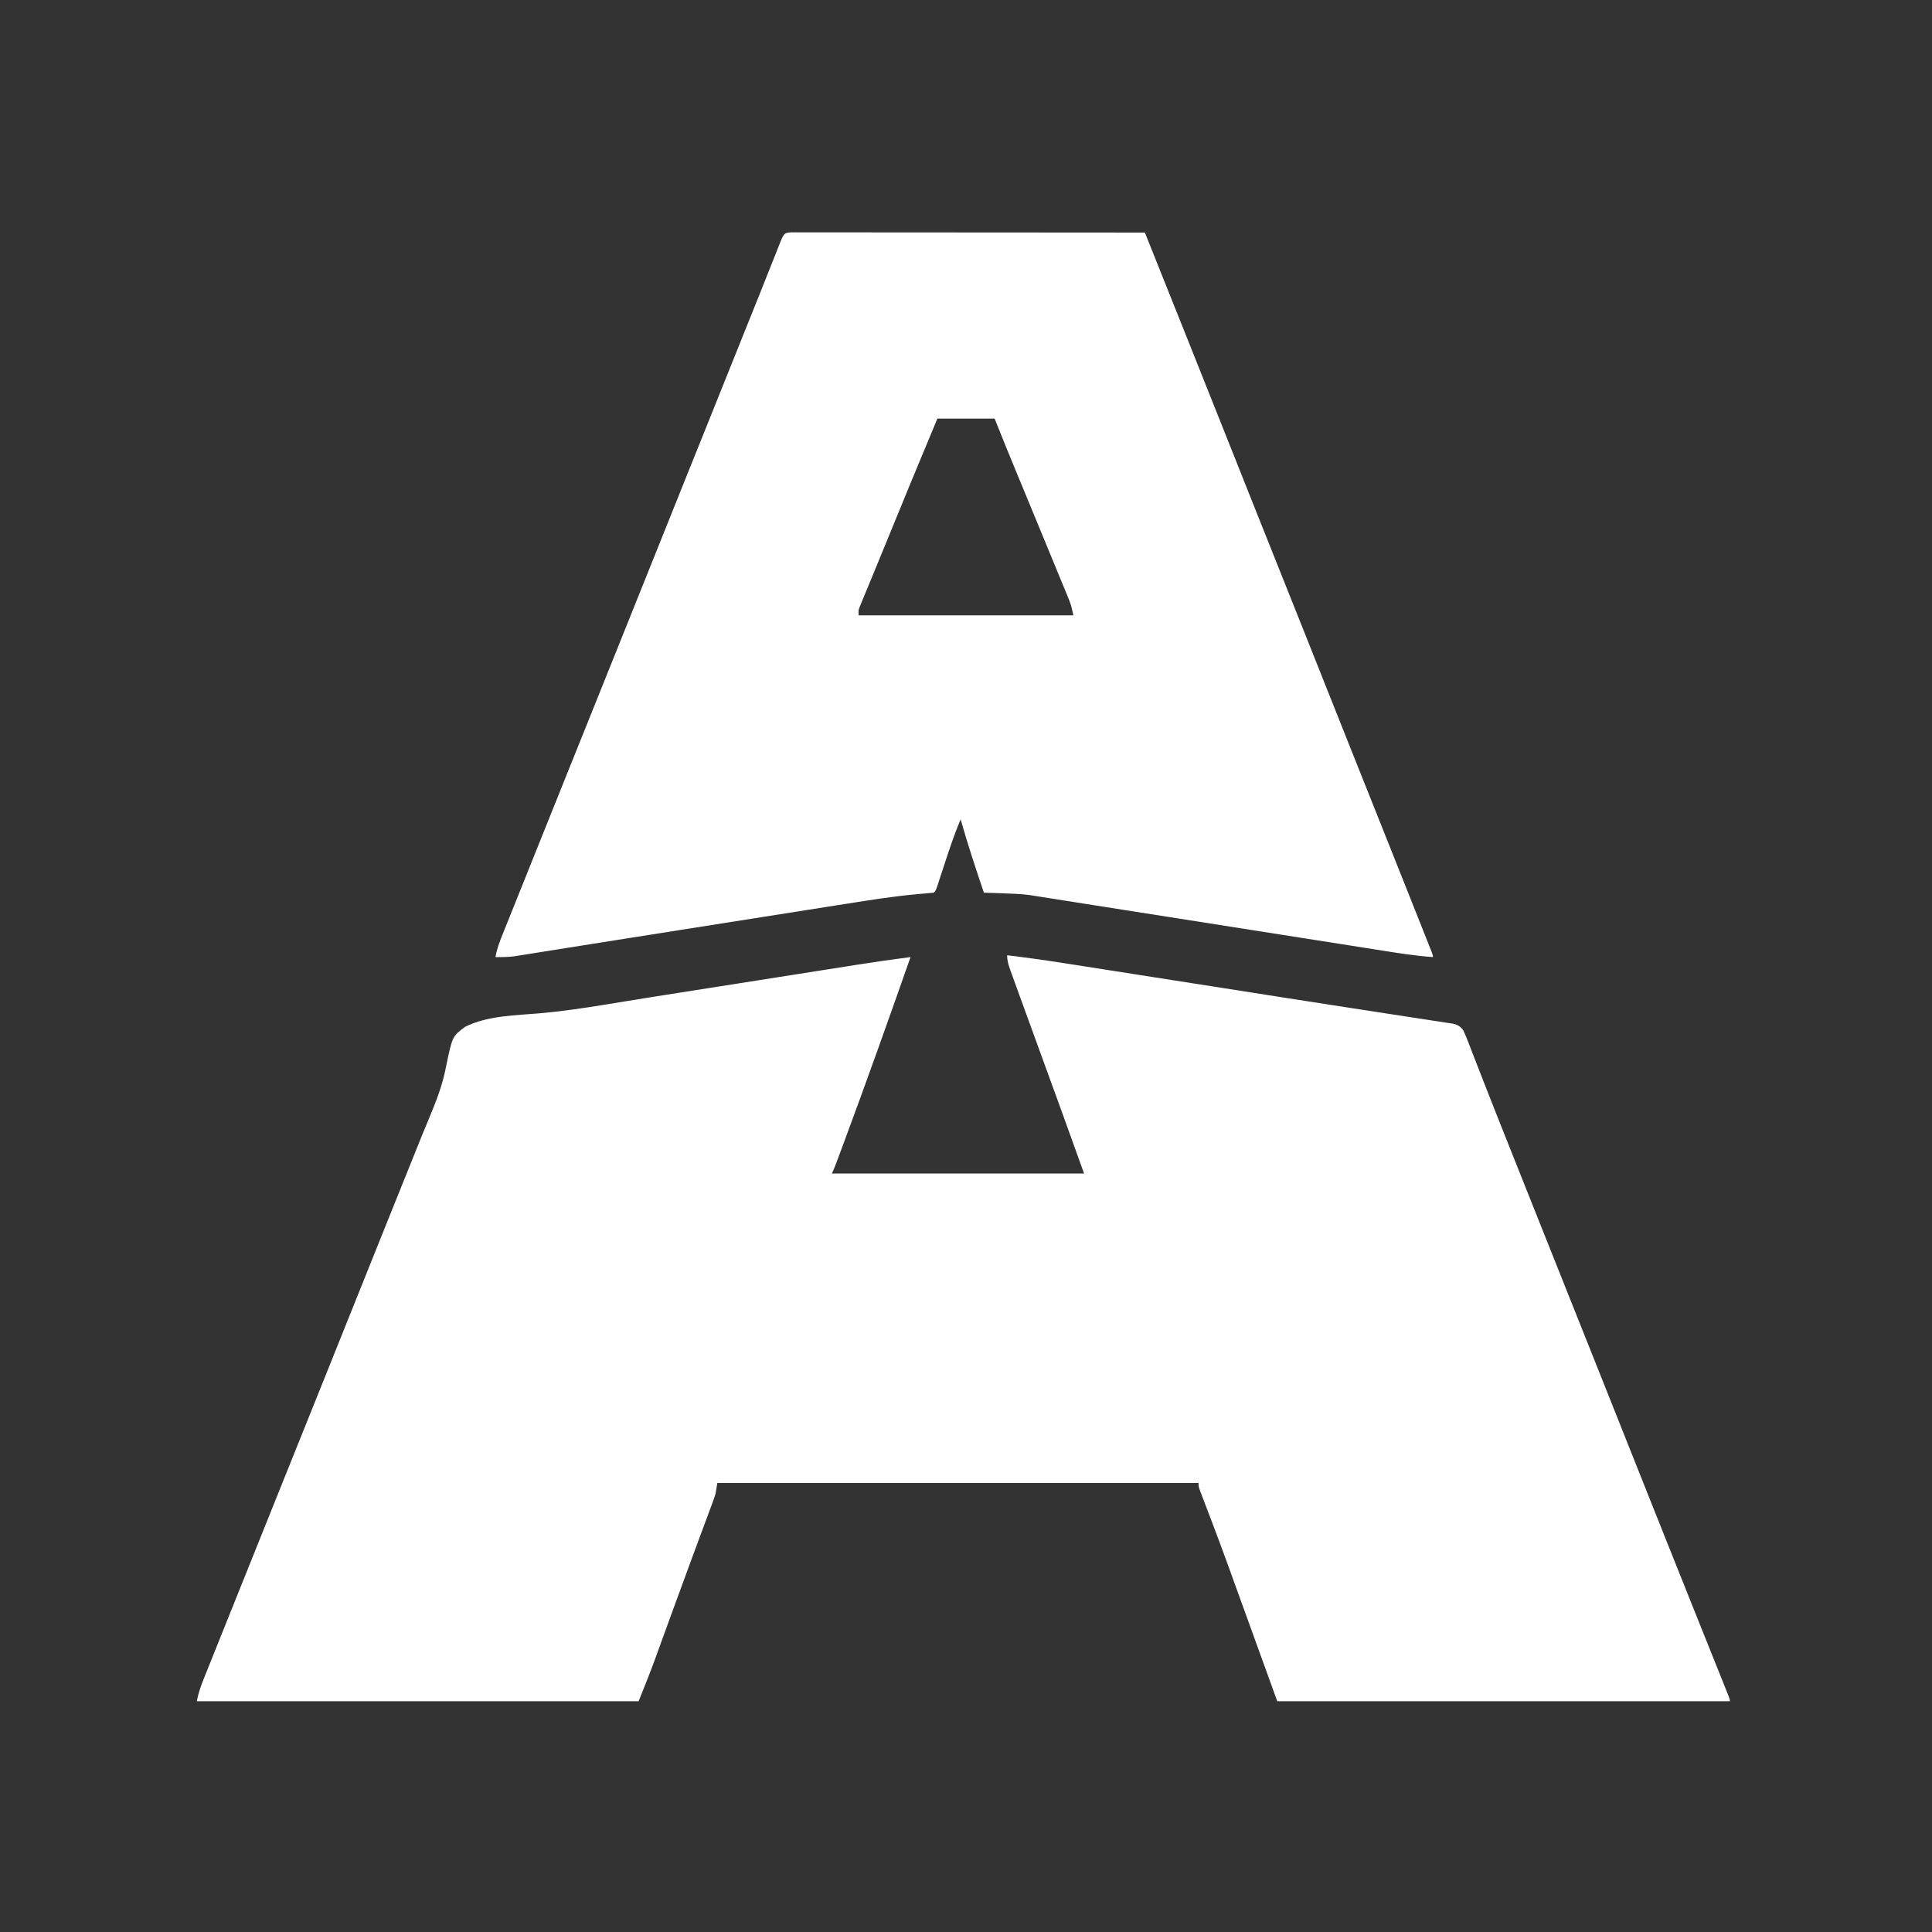 <?xml version="1.0" encoding="UTF-8"?>
<svg version="1.1" xmlns="http://www.w3.org/2000/svg" width="1080" height="1080">
<rect width="100%" height="100%" fill="#333333" stroke="none"/>
<path d="M0 0 C10.465 1.256 20.885 2.692 31.298 4.332 C32.753 4.559 34.209 4.786 35.664 5.013 C39.586 5.625 43.507 6.24 47.428 6.856 C51.631 7.515 55.834 8.172 60.038 8.829 C67.156 9.942 74.274 11.057 81.392 12.173 C88.523 13.291 95.654 14.408 102.786 15.523 C103.649 15.658 104.511 15.793 105.4 15.932 C108.881 16.477 112.361 17.021 115.841 17.565 C125.416 19.063 134.99 20.562 144.564 22.069 C148.042 22.616 151.52 23.163 154.998 23.71 C155.857 23.845 156.715 23.98 157.599 24.119 C169.257 25.952 180.919 27.76 192.584 29.548 C198.845 30.508 205.105 31.476 211.365 32.447 C216.427 33.23 221.491 34.004 226.555 34.77 C229.656 35.241 232.754 35.722 235.853 36.207 C237.287 36.429 238.721 36.647 240.156 36.86 C242.11 37.151 244.061 37.458 246.012 37.766 C247.103 37.933 248.194 38.1 249.318 38.272 C252.182 39.049 253.237 39.66 255 42 C256.017 44.195 256.941 46.433 257.812 48.689 C258.081 49.379 258.35 50.068 258.627 50.779 C259.22 52.299 259.809 53.821 260.394 55.344 C261.698 58.732 263.019 62.113 264.34 65.495 C265.064 67.351 265.787 69.207 266.51 71.064 C270.644 81.681 274.862 92.264 279.081 102.848 C280.46 106.308 281.838 109.768 283.216 113.229 C285.091 117.94 286.967 122.651 288.844 127.361 C291.221 133.329 293.597 139.296 295.974 145.264 C307.462 174.124 307.462 174.124 318.988 202.969 C324.396 216.472 329.777 229.986 335.156 243.5 C335.613 244.648 336.07 245.797 336.541 246.98 C340.342 256.528 344.142 266.076 347.942 275.624 C359.924 305.729 371.914 335.831 383.971 365.906 C386.105 371.229 388.239 376.553 390.372 381.877 C391.715 385.231 393.06 388.585 394.405 391.938 C395.743 395.272 397.08 398.607 398.415 401.942 C399.158 403.798 399.903 405.653 400.649 407.508 C401.09 408.613 401.532 409.717 401.987 410.855 C402.573 412.315 402.573 412.315 403.17 413.804 C404 416 404 416 404 417 C320.51 417 237.02 417 151 417 C144.07 397.86 137.14 378.72 130 359 C119.173 329.04 119.173 329.04 107.812 299.277 C107 297 107 297 107 295 C18.23 295 -70.54 295 -162 295 C-162.33 296.98 -162.66 298.96 -163 301 C-163.444 302.466 -163.931 303.919 -164.464 305.354 C-164.764 306.169 -165.064 306.983 -165.372 307.823 C-165.865 309.136 -165.865 309.136 -166.367 310.477 C-166.714 311.415 -167.061 312.354 -167.418 313.32 C-168.565 316.424 -169.72 319.524 -170.875 322.625 C-172.094 325.915 -173.311 329.205 -174.528 332.496 C-175.376 334.79 -176.225 337.083 -177.075 339.377 C-180.145 347.669 -183.186 355.972 -186.211 364.281 C-186.635 365.445 -187.059 366.609 -187.495 367.808 C-189.149 372.351 -190.803 376.894 -192.453 381.438 C-193.597 384.587 -194.743 387.735 -195.891 390.883 C-196.218 391.787 -196.546 392.692 -196.883 393.624 C-199.756 401.495 -202.883 409.207 -206 417 C-287.51 417 -369.02 417 -453 417 C-452.103 412.514 -450.782 408.615 -449.081 404.41 C-448.778 403.652 -448.475 402.894 -448.164 402.114 C-447.147 399.571 -446.124 397.032 -445.102 394.492 C-444.368 392.662 -443.635 390.832 -442.903 389.001 C-440.901 384.004 -438.894 379.01 -436.887 374.015 C-434.768 368.742 -432.654 363.467 -430.54 358.192 C-425.511 345.651 -420.475 333.115 -415.438 320.578 C-413.017 314.554 -410.597 308.529 -408.178 302.504 C-400.595 283.626 -393.011 264.748 -385.42 245.873 C-383.694 241.58 -381.968 237.288 -380.242 232.996 C-379.616 231.439 -379.616 231.439 -378.977 229.85 C-374.34 218.318 -369.708 206.784 -365.098 195.242 C-359.712 181.761 -354.296 168.293 -348.879 154.824 C-347.955 152.528 -347.032 150.232 -346.109 147.935 C-336.845 124.902 -336.845 124.902 -333.263 116.006 C-332.319 113.657 -331.376 111.307 -330.436 108.957 C-328.138 103.22 -325.812 97.499 -323.417 91.801 C-319.393 82.147 -315.693 72.91 -313.726 62.612 C-310.181 45.351 -310.181 45.351 -303 40 C-290.331 33.649 -274.453 33.615 -260.585 32.376 C-248.968 31.318 -237.496 29.66 -225.984 27.793 C-225.066 27.645 -224.148 27.496 -223.203 27.343 C-219.414 26.729 -215.625 26.111 -211.838 25.49 C-202.071 23.888 -192.295 22.352 -182.517 20.82 C-177.527 20.039 -172.538 19.253 -167.55 18.468 C-165.538 18.152 -163.527 17.835 -161.515 17.519 C-154.352 16.392 -147.189 15.263 -140.026 14.134 C-132.024 12.873 -124.023 11.614 -116.022 10.355 C-111.294 9.611 -106.566 8.867 -101.839 8.122 C-97.43 7.427 -93.021 6.733 -88.612 6.041 C-87.01 5.789 -85.409 5.537 -83.807 5.284 C-73.887 3.717 -63.961 2.28 -54 1 C-66.251 35.929 -78.671 70.802 -91.562 105.5 C-91.838 106.243 -92.114 106.986 -92.398 107.752 C-96.806 119.613 -96.806 119.613 -98 122 C-51.47 122 -4.94 122 43 122 C29.953 85.718 29.953 85.718 16.746 49.5 C13.57 40.838 10.415 32.169 7.281 23.492 C6.64 21.718 5.997 19.945 5.352 18.172 C4.455 15.706 3.565 13.238 2.676 10.77 C2.269 9.656 2.269 9.656 1.854 8.52 C0.789 5.546 0 3.185 0 0 Z " fill="#FFFFFF" transform="translate(563,534)"/>
<path d="M0 0 C0.779 0.003 1.558 0.006 2.361 0.009 C3.594 0.008 3.594 0.008 4.851 0.006 C7.626 0.005 10.4 0.01 13.175 0.016 C15.155 0.016 17.136 0.016 19.116 0.015 C24.51 0.015 29.905 0.021 35.299 0.028 C40.93 0.034 46.561 0.035 52.192 0.036 C62.862 0.039 73.533 0.047 84.204 0.057 C96.349 0.068 108.494 0.074 120.639 0.079 C145.629 0.089 170.62 0.107 195.61 0.129 C211.321 39.374 227.002 78.63 242.629 117.908 C246.734 128.226 250.84 138.543 254.946 148.86 C255.383 149.957 255.82 151.055 256.27 152.187 C261.022 164.126 265.778 176.063 270.555 187.992 C275.978 201.531 281.373 215.08 286.766 228.629 C287.223 229.777 287.68 230.925 288.151 232.108 C291.952 241.656 295.752 251.205 299.552 260.753 C302.853 269.045 306.153 277.337 309.454 285.629 C309.909 286.772 310.364 287.916 310.833 289.094 C316.379 303.024 321.933 316.951 327.506 330.87 C332.758 343.989 337.981 357.12 343.197 370.254 C344.326 373.098 345.457 375.942 346.588 378.785 C347.985 382.294 349.379 385.804 350.773 389.315 C351.297 390.634 351.822 391.954 352.347 393.273 C353.068 395.084 353.787 396.896 354.506 398.708 C354.914 399.735 355.321 400.761 355.742 401.819 C356.61 404.129 356.61 404.129 356.61 405.129 C346.262 404.448 336.073 402.73 325.841 401.11 C323.851 400.797 321.86 400.485 319.87 400.173 C314.489 399.329 309.109 398.481 303.729 397.632 C298.082 396.741 292.435 395.855 286.787 394.968 C276.089 393.287 265.392 391.603 254.695 389.918 C241.374 387.819 228.053 385.725 214.731 383.631 C201.122 381.492 187.513 379.352 173.904 377.209 C171.809 376.879 169.714 376.549 167.62 376.22 C163.764 375.612 159.908 375.005 156.051 374.398 C151.952 373.752 147.853 373.109 143.753 372.466 C141.737 372.149 139.722 371.827 137.707 371.505 C136.567 371.324 135.427 371.144 134.252 370.958 C133.299 370.806 132.347 370.653 131.365 370.496 C126.361 369.829 121.34 369.662 116.298 369.504 C115.259 369.465 114.221 369.427 113.151 369.387 C110.638 369.294 108.124 369.208 105.61 369.129 C101.005 355.536 96.514 341.942 92.61 328.129 C89.078 336.495 86.24 345.067 83.423 353.692 C82.537 356.402 81.647 359.112 80.755 361.82 C80.366 363.008 79.978 364.196 79.578 365.42 C78.61 368.129 78.61 368.129 77.61 369.129 C74.65 369.439 71.697 369.698 68.73 369.937 C55.62 371.094 42.68 373.142 29.688 375.207 C27.089 375.616 24.489 376.023 21.89 376.431 C16.389 377.293 10.889 378.16 5.39 379.031 C-2.481 380.276 -10.352 381.513 -18.224 382.749 C-43.091 386.652 -67.954 390.581 -92.814 394.525 C-100.143 395.688 -107.473 396.848 -114.803 398.008 C-120.505 398.91 -126.205 399.819 -131.905 400.731 C-135.378 401.286 -138.852 401.837 -142.326 402.387 C-143.905 402.638 -145.484 402.89 -147.063 403.145 C-149.194 403.489 -151.325 403.826 -153.457 404.161 C-154.636 404.35 -155.815 404.538 -157.031 404.732 C-160.515 405.144 -163.885 405.198 -167.39 405.129 C-166.693 400.684 -165.149 396.687 -163.47 392.539 C-163.017 391.402 -163.017 391.402 -162.553 390.243 C-161.537 387.701 -160.514 385.161 -159.491 382.621 C-158.758 380.791 -158.025 378.961 -157.293 377.131 C-155.291 372.134 -153.285 367.14 -151.277 362.145 C-149.157 356.868 -147.041 351.589 -144.925 346.31 C-139.897 333.77 -134.861 321.233 -129.824 308.697 C-127.415 302.703 -125.008 296.709 -122.6 290.714 C-115.065 271.955 -107.529 253.197 -99.986 234.441 C-92.532 215.907 -85.08 197.372 -77.667 178.821 C-72.165 165.052 -66.639 151.293 -61.109 137.535 C-60.655 136.406 -60.2 135.276 -59.733 134.112 C-55.978 124.772 -52.223 115.433 -48.468 106.093 C-34.386 71.077 -34.386 71.077 -20.347 36.043 C-20.069 35.348 -19.791 34.652 -19.504 33.936 C-15.856 24.815 -12.211 15.692 -8.612 6.552 C-6.015 0.017 -6.015 0.017 0 0 Z M79.61 104.129 C69.533 128.207 59.581 152.333 49.726 176.502 C47.783 181.265 45.832 186.025 43.866 190.78 C43.057 192.737 42.25 194.696 41.443 196.654 C40.501 198.939 39.556 201.223 38.605 203.504 C38.202 204.485 37.799 205.466 37.384 206.477 C37.037 207.312 36.691 208.148 36.334 209.008 C35.449 211.229 35.449 211.229 35.61 214.129 C75.21 214.129 114.81 214.129 155.61 214.129 C154.935 210.751 154.406 208.313 153.146 205.252 C152.846 204.519 152.546 203.785 152.238 203.029 C151.909 202.238 151.581 201.448 151.243 200.633 C150.896 199.788 150.55 198.943 150.192 198.072 C149.044 195.277 147.89 192.484 146.735 189.692 C145.93 187.736 145.126 185.78 144.322 183.824 C141.758 177.589 139.184 171.359 136.61 165.129 C135.738 163.017 134.866 160.906 133.994 158.794 C133.129 156.7 132.264 154.606 131.399 152.512 C130.975 151.486 130.551 150.459 130.115 149.402 C128.073 144.459 126.029 139.516 123.982 134.575 C119.79 124.452 115.655 114.311 111.61 104.129 C101.05 104.129 90.49 104.129 79.61 104.129 Z " fill="#FFFFFF" transform="translate(444.39,129.871)"/>
<path d="" fill="#FFFFFF" transform="translate(0,0)"/>
</svg>
